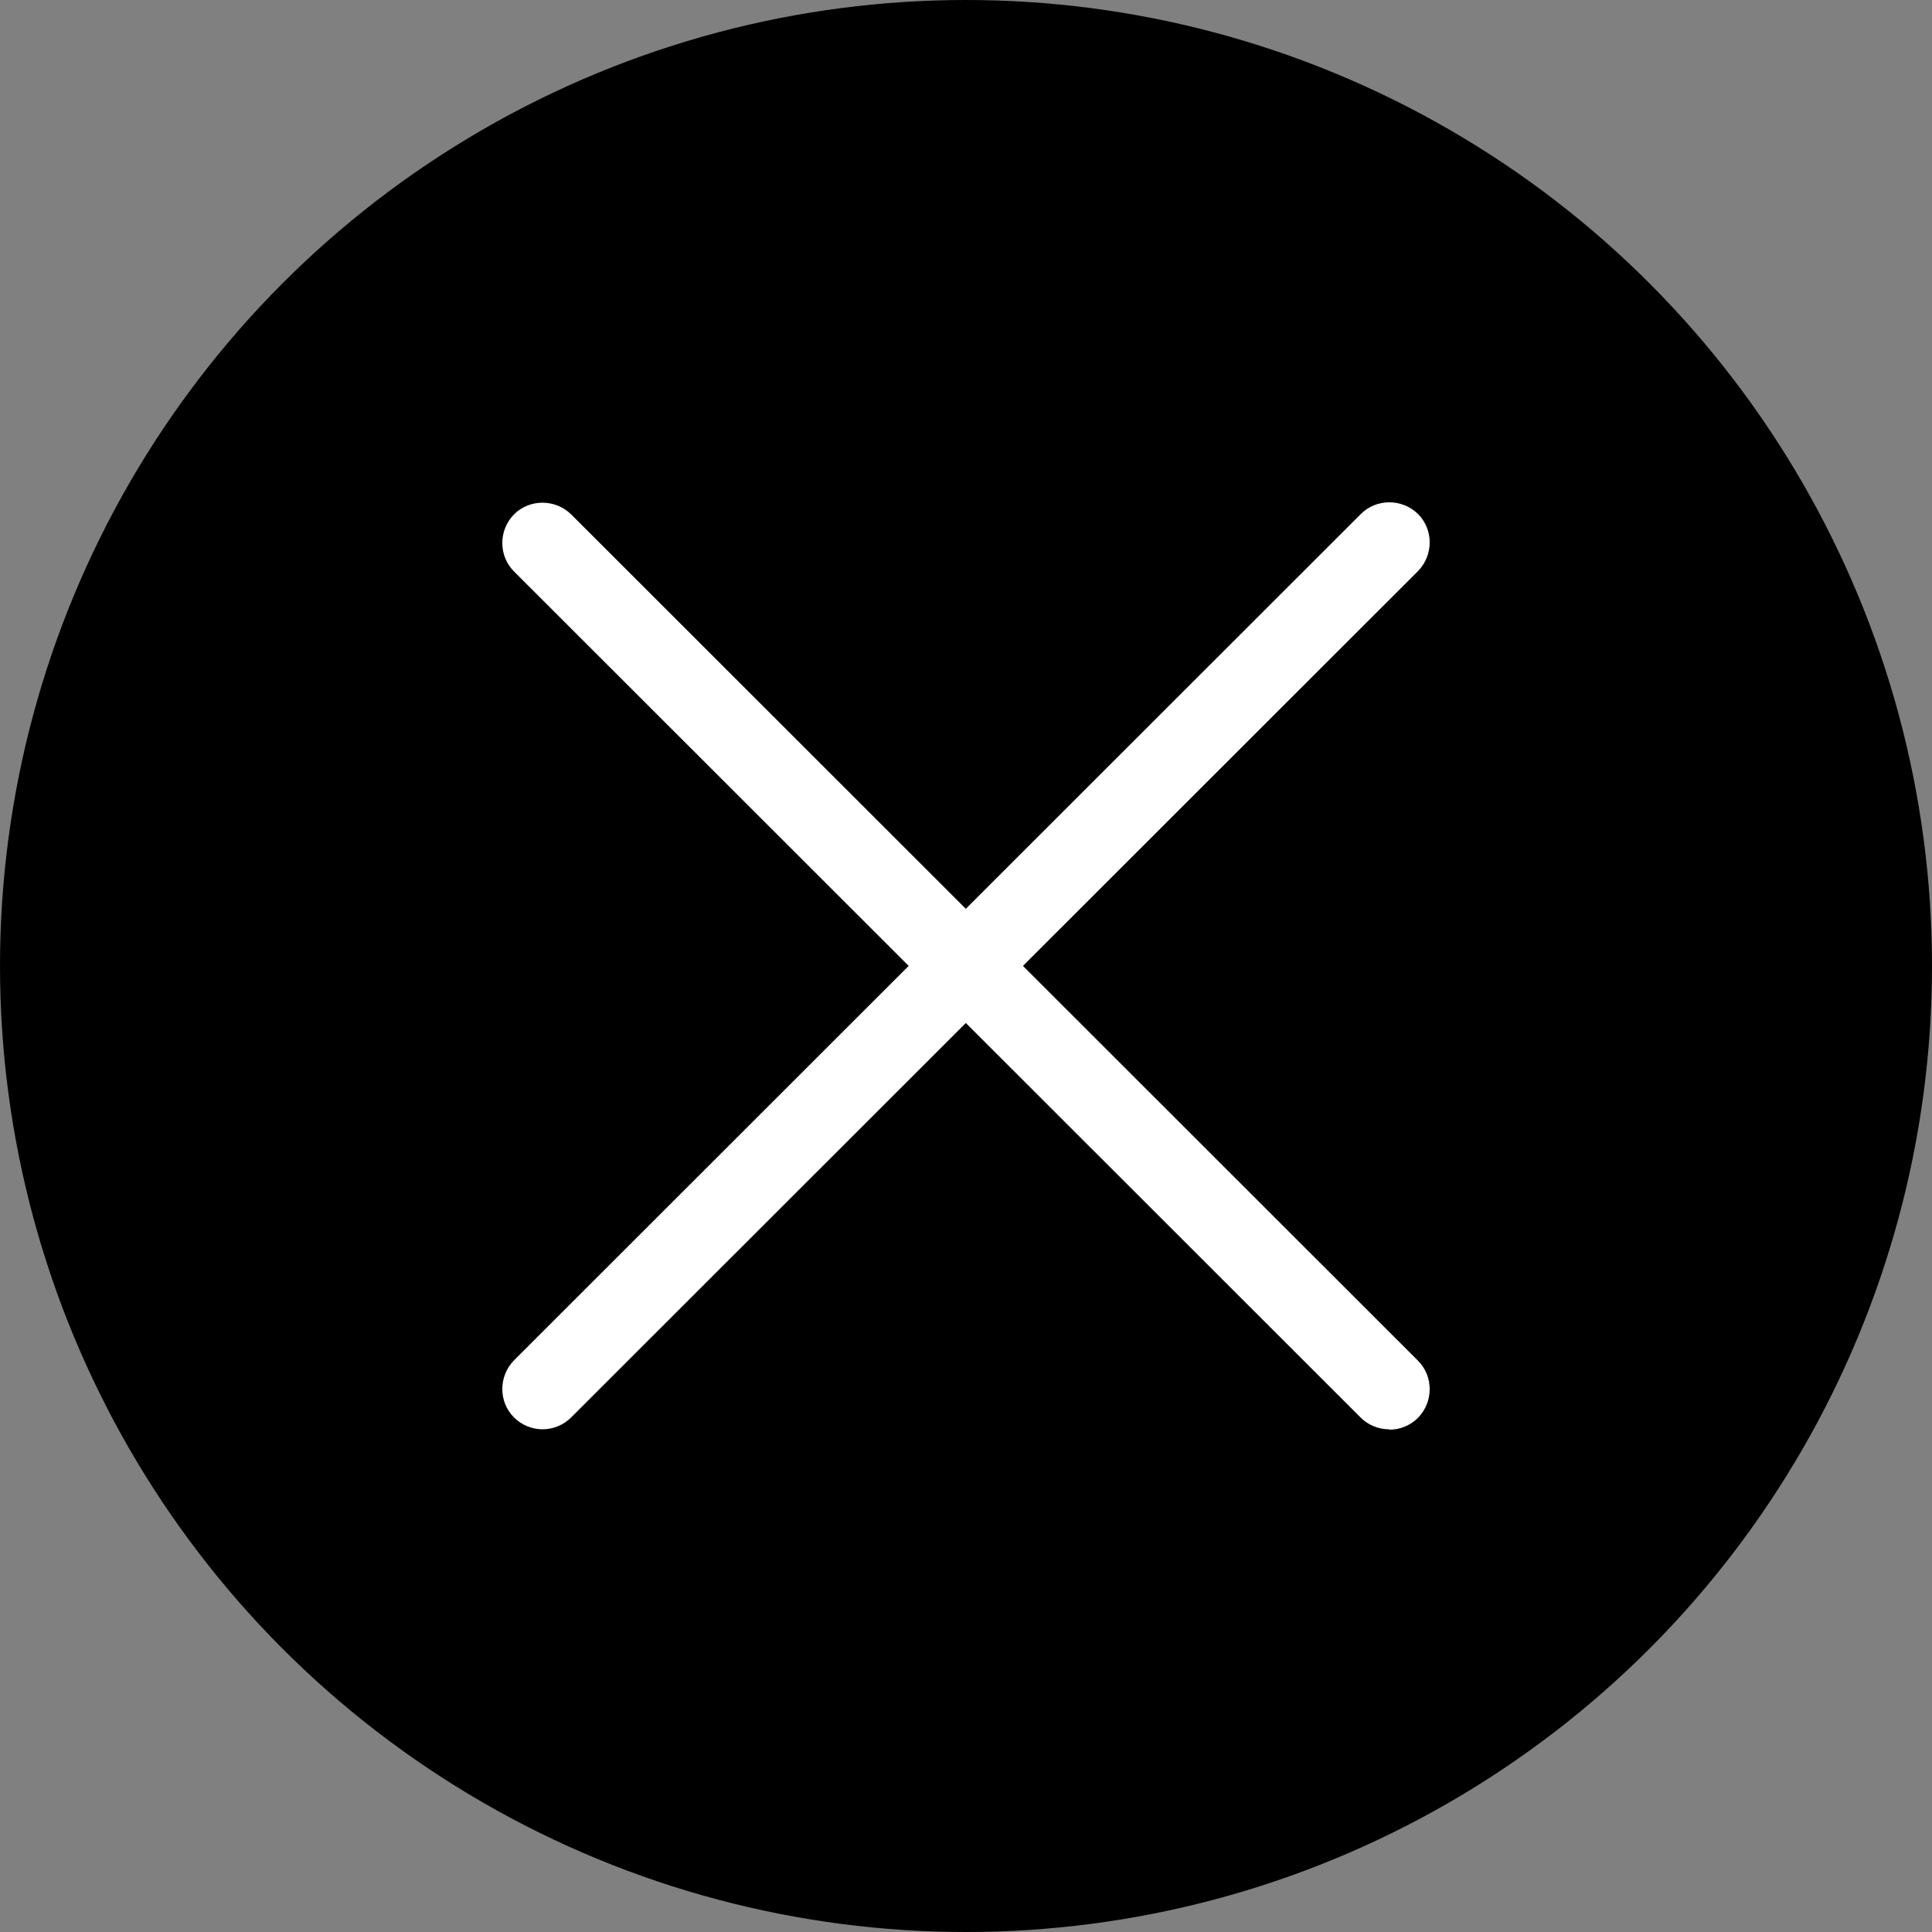 <svg width="50" height="50" viewBox="0 0 50 50" fill="none" xmlns="http://www.w3.org/2000/svg">
<rect x="0" y="0" width="50" height="50" fill="#808080" stroke="none"/>
<circle cx="25" cy="25" r="25" fill="black"/>
<path d="M14.042 36.99C13.773 36.99 13.504 36.885 13.302 36.683C12.899 36.28 12.899 35.618 13.302 35.206L35.219 13.302C35.622 12.899 36.285 12.899 36.698 13.302C37.101 13.705 37.101 14.367 36.698 14.78L14.781 36.683C14.579 36.885 14.31 36.99 14.042 36.99Z" fill="white"/>
<path d="M35.949 36.99C35.68 36.99 35.411 36.885 35.21 36.683L13.302 14.789C12.899 14.386 12.899 13.724 13.302 13.312C13.706 12.909 14.368 12.909 14.781 13.312L36.698 35.215C37.101 35.618 37.101 36.28 36.698 36.693C36.496 36.895 36.227 37 35.958 37L35.949 36.99Z" fill="white"/>
</svg>
